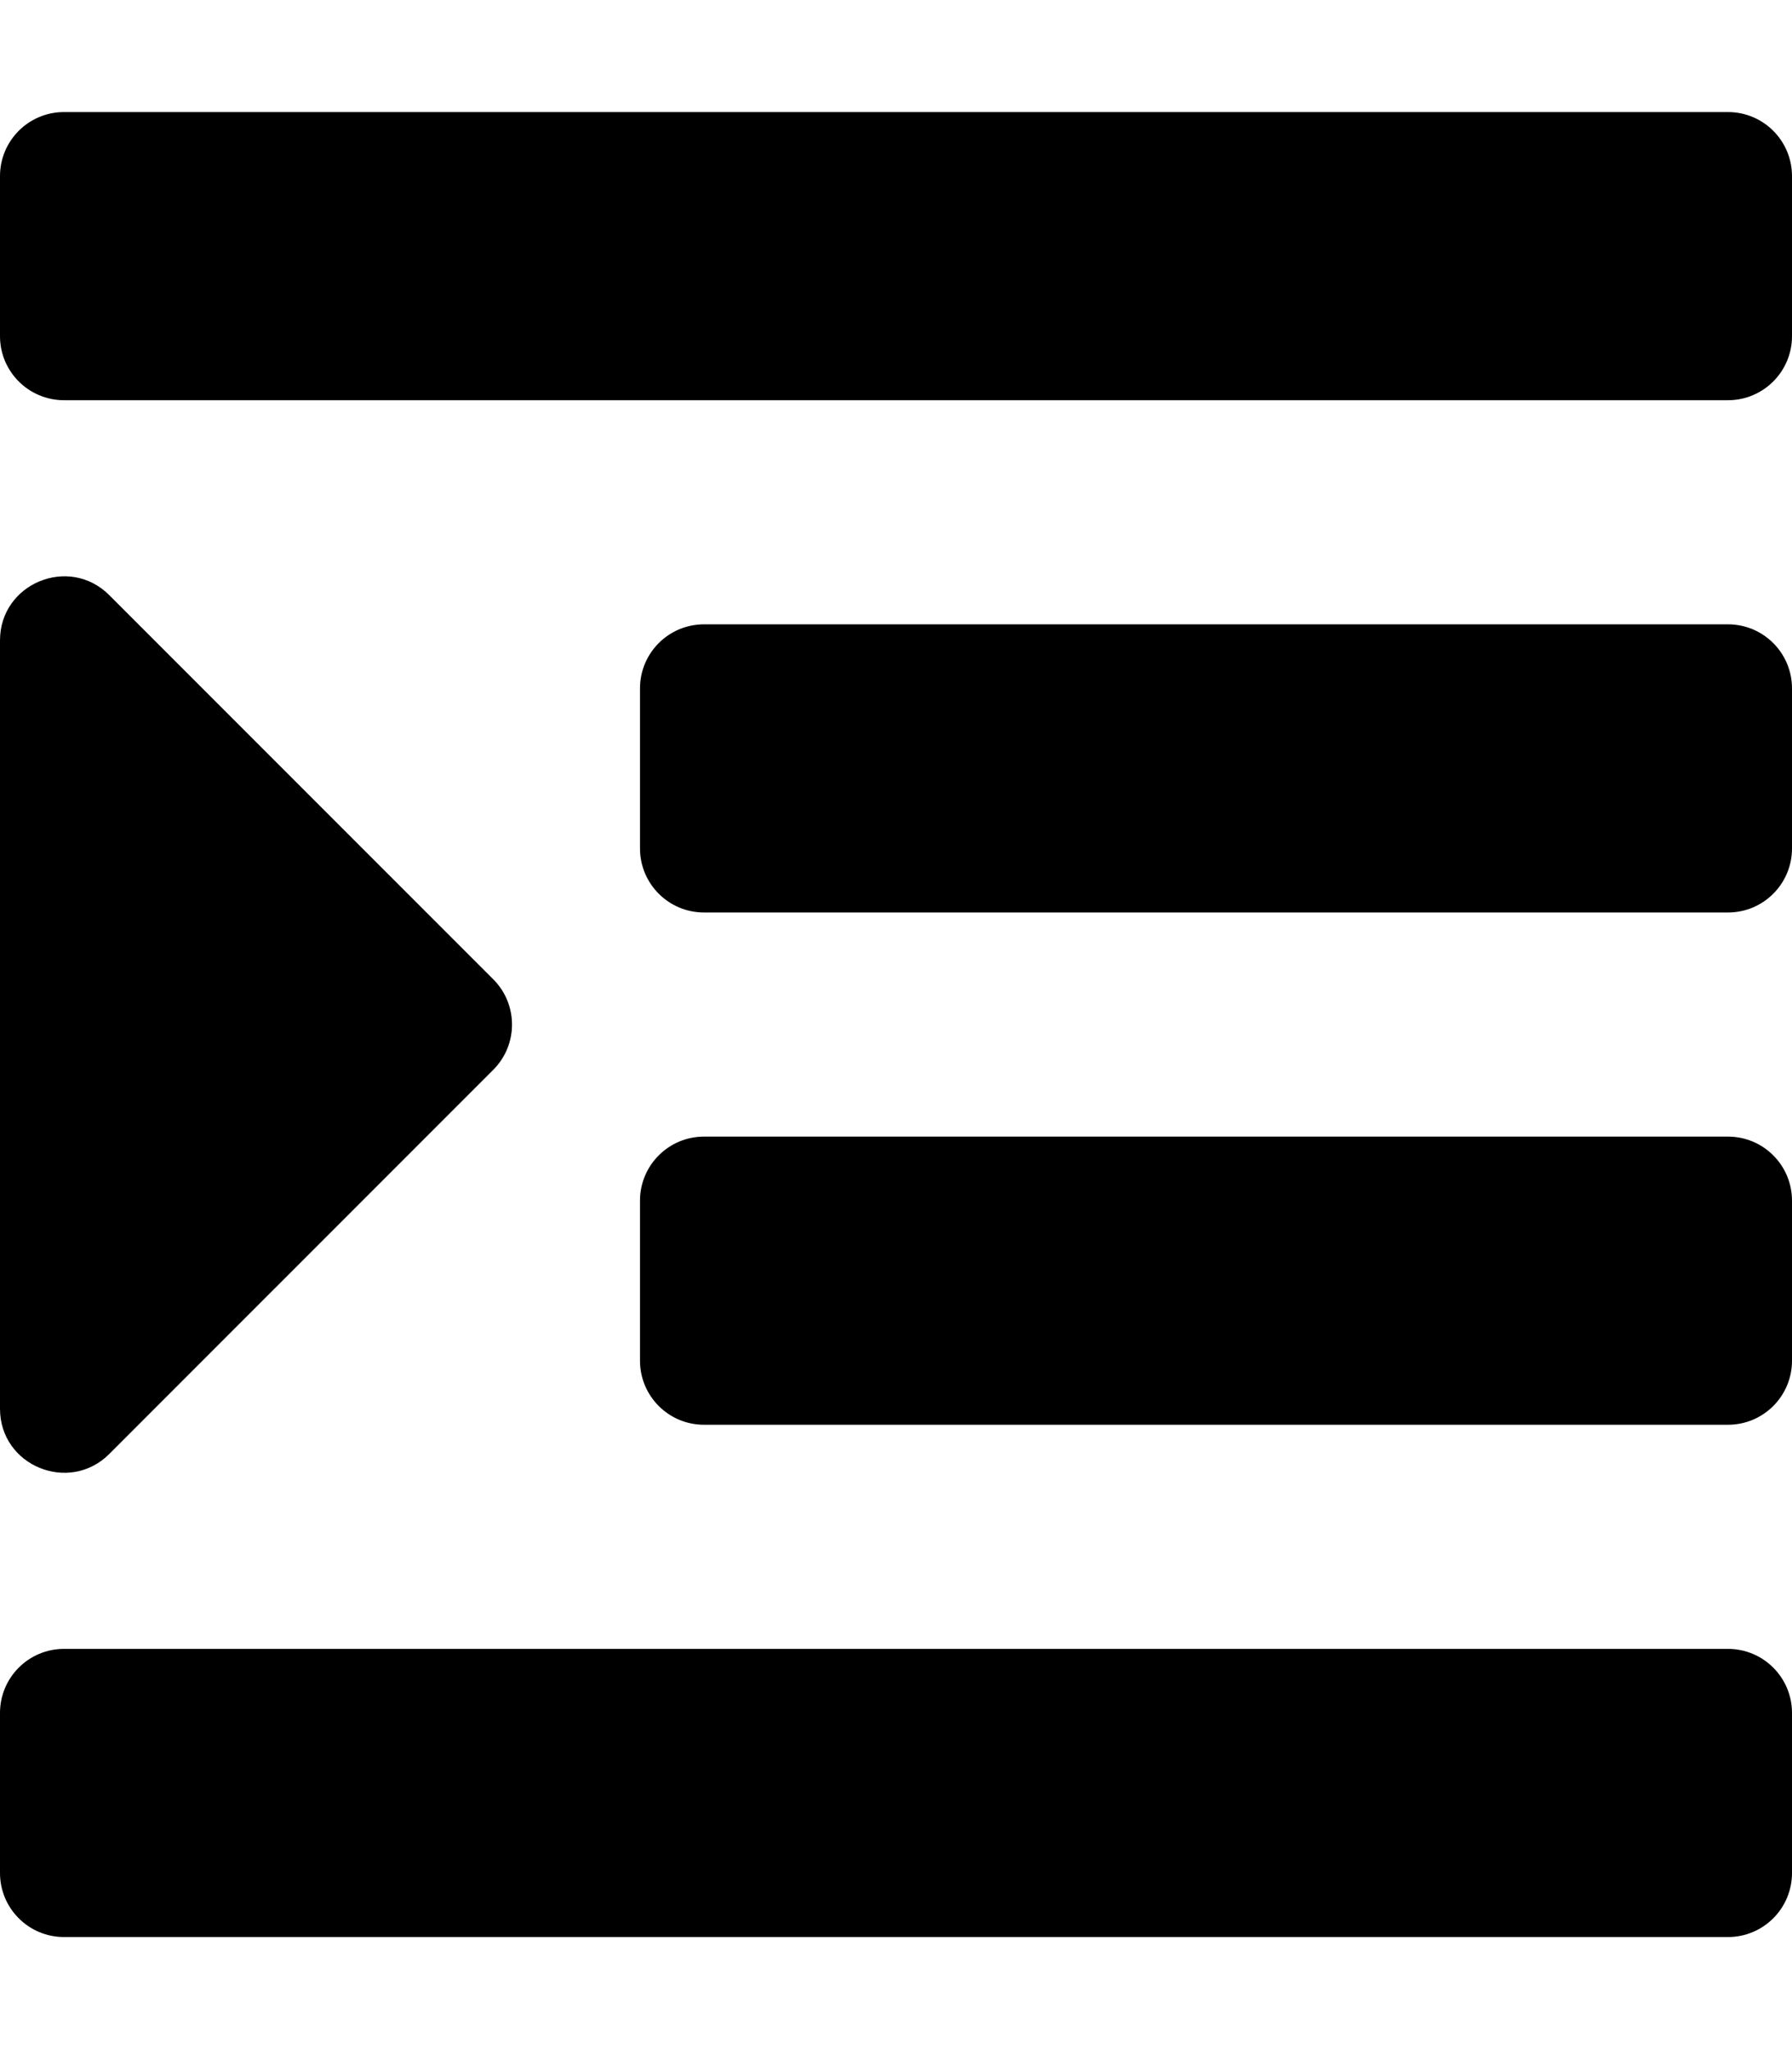 <svg xmlns="http://www.w3.org/2000/svg" viewBox="0 0 448 512">
            <g transform="scale(1,-1) translate(0 -448)">
              <path d=" M0 364V404C0 412.837 7.163 420 16 420H432C440.837 420 448 412.837 448 404V364C448 355.163 440.837 348 432 348H16C7.163 348 0 355.163 0 364zM176 220H432C440.837 220 448 227.163 448 236V276C448 284.837 440.837 292 432 292H176C167.163 292 160 284.837 160 276V236C160 227.163 167.163 220 176 220zM16 -36H432C440.837 -36 448 -28.837 448 -20V20C448 28.837 440.837 36 432 36H16C7.163 36 0 28.837 0 20V-20C0 -28.837 7.163 -36 16 -36zM176 92H432C440.837 92 448 99.163 448 108V148C448 156.837 440.837 164 432 164H176C167.163 164 160 156.837 160 148V108C160 99.163 167.163 92 176 92zM123.313 203.313L27.313 299.297C17.266 309.348 0 302.224 0 287.984V96.009C0 81.68 17.325 74.705 27.313 84.696L123.313 180.688C129.562 186.935 129.562 197.065 123.313 203.313z"/>
            </g></svg>